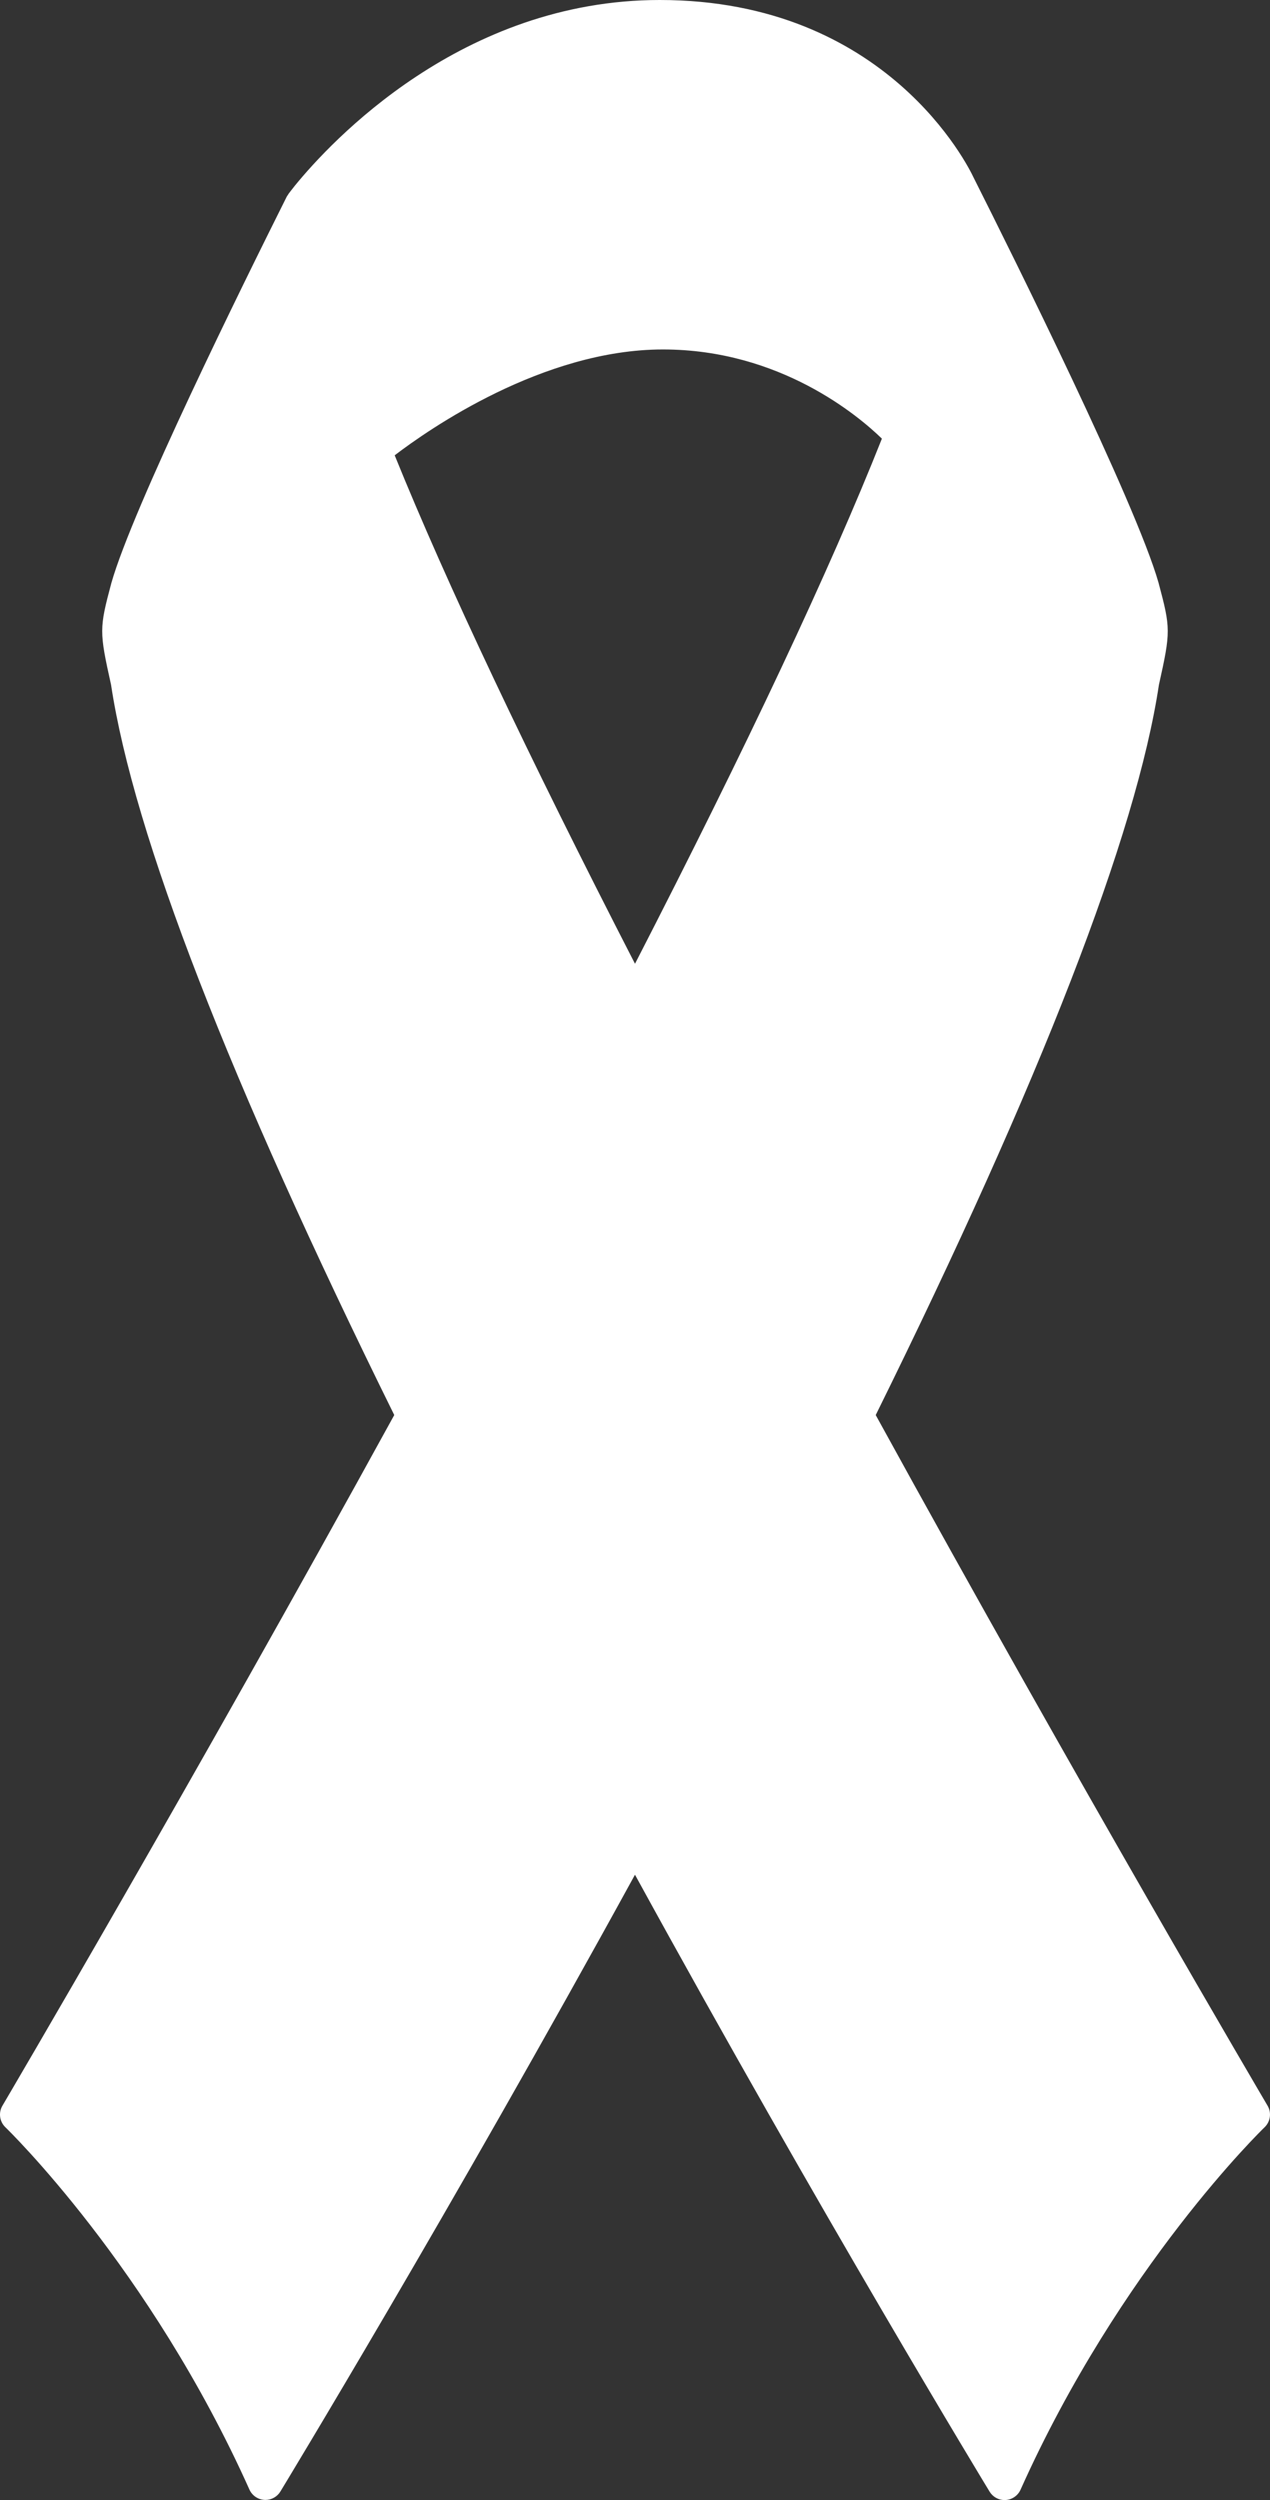 <svg version="1.1" id="图层_1" x="0px" y="0px" width="61.648px" height="121.277px" viewBox="0 0 61.648 121.277" enable-background="new 0 0 61.648 121.277" xml:space="preserve" xmlns="http://www.w3.org/2000/svg" xmlns:xlink="http://www.w3.org/1999/xlink" xmlns:xml="http://www.w3.org/XML/1998/namespace">
  <rect x="0" y="0" width="61.648" height="121.277" fill="#333333" stroke="none"/>
  <path fill="#FFFFFF" d="M61.53,102.147c-0.09-0.154-9.112-15.469-19.021-33.503c8.023-16.239,12.649-28.157,13.747-35.423
	c0.576-2.59,0.573-2.736-0.019-4.953c-1.117-3.907-7.11-15.944-8.92-19.54l-0.052-0.104c-0.001-0.002-0.002-0.004-0.003-0.006
	c0,0,0,0,0,0C47.018,8.096,43.056,0,32.025,0c-9.61,0-15.975,6.881-17.703,8.997c-0.149,0.187-0.251,0.32-0.298,0.382
	c-0.006,0.007-0.011,0.015-0.017,0.022c-0.01,0.013-0.014,0.029-0.023,0.042c-0.022,0.032-0.046,0.06-0.064,0.095
	c-2.213,4.42-7.474,15.092-8.514,18.743c-0.589,2.203-0.591,2.349-0.015,4.938c1.098,7.265,5.723,19.183,13.747,35.424
	C9.23,86.678,0.208,101.994,0.118,102.147c-0.201,0.34-0.14,0.774,0.145,1.047c0.069,0.066,6.998,6.771,11.845,17.574
	c0.129,0.288,0.408,0.481,0.723,0.501c0.018,0.001,0.036,0.002,0.053,0.002c0.295,0,0.572-0.154,0.726-0.408
	c0.083-0.136,8.177-13.455,17.213-29.921c9.031,16.466,17.131,29.791,17.214,29.927c0.155,0.255,0.431,0.408,0.726,0.408
	c0.018,0,0.036,0,0.053-0.002c0.315-0.02,0.594-0.213,0.723-0.501c4.847-10.81,11.775-17.514,11.845-17.58
	C61.67,102.921,61.73,102.487,61.53,102.147z M19.159,22.087c1.63-1.245,7.19-5.135,13.022-5.135c5.688,0,9.5,3.231,10.628,4.327
	c-2.506,6.314-6.533,14.873-11.985,25.473C25.597,36.59,21.678,28.304,19.159,22.087z" class="color c1"/>
</svg>